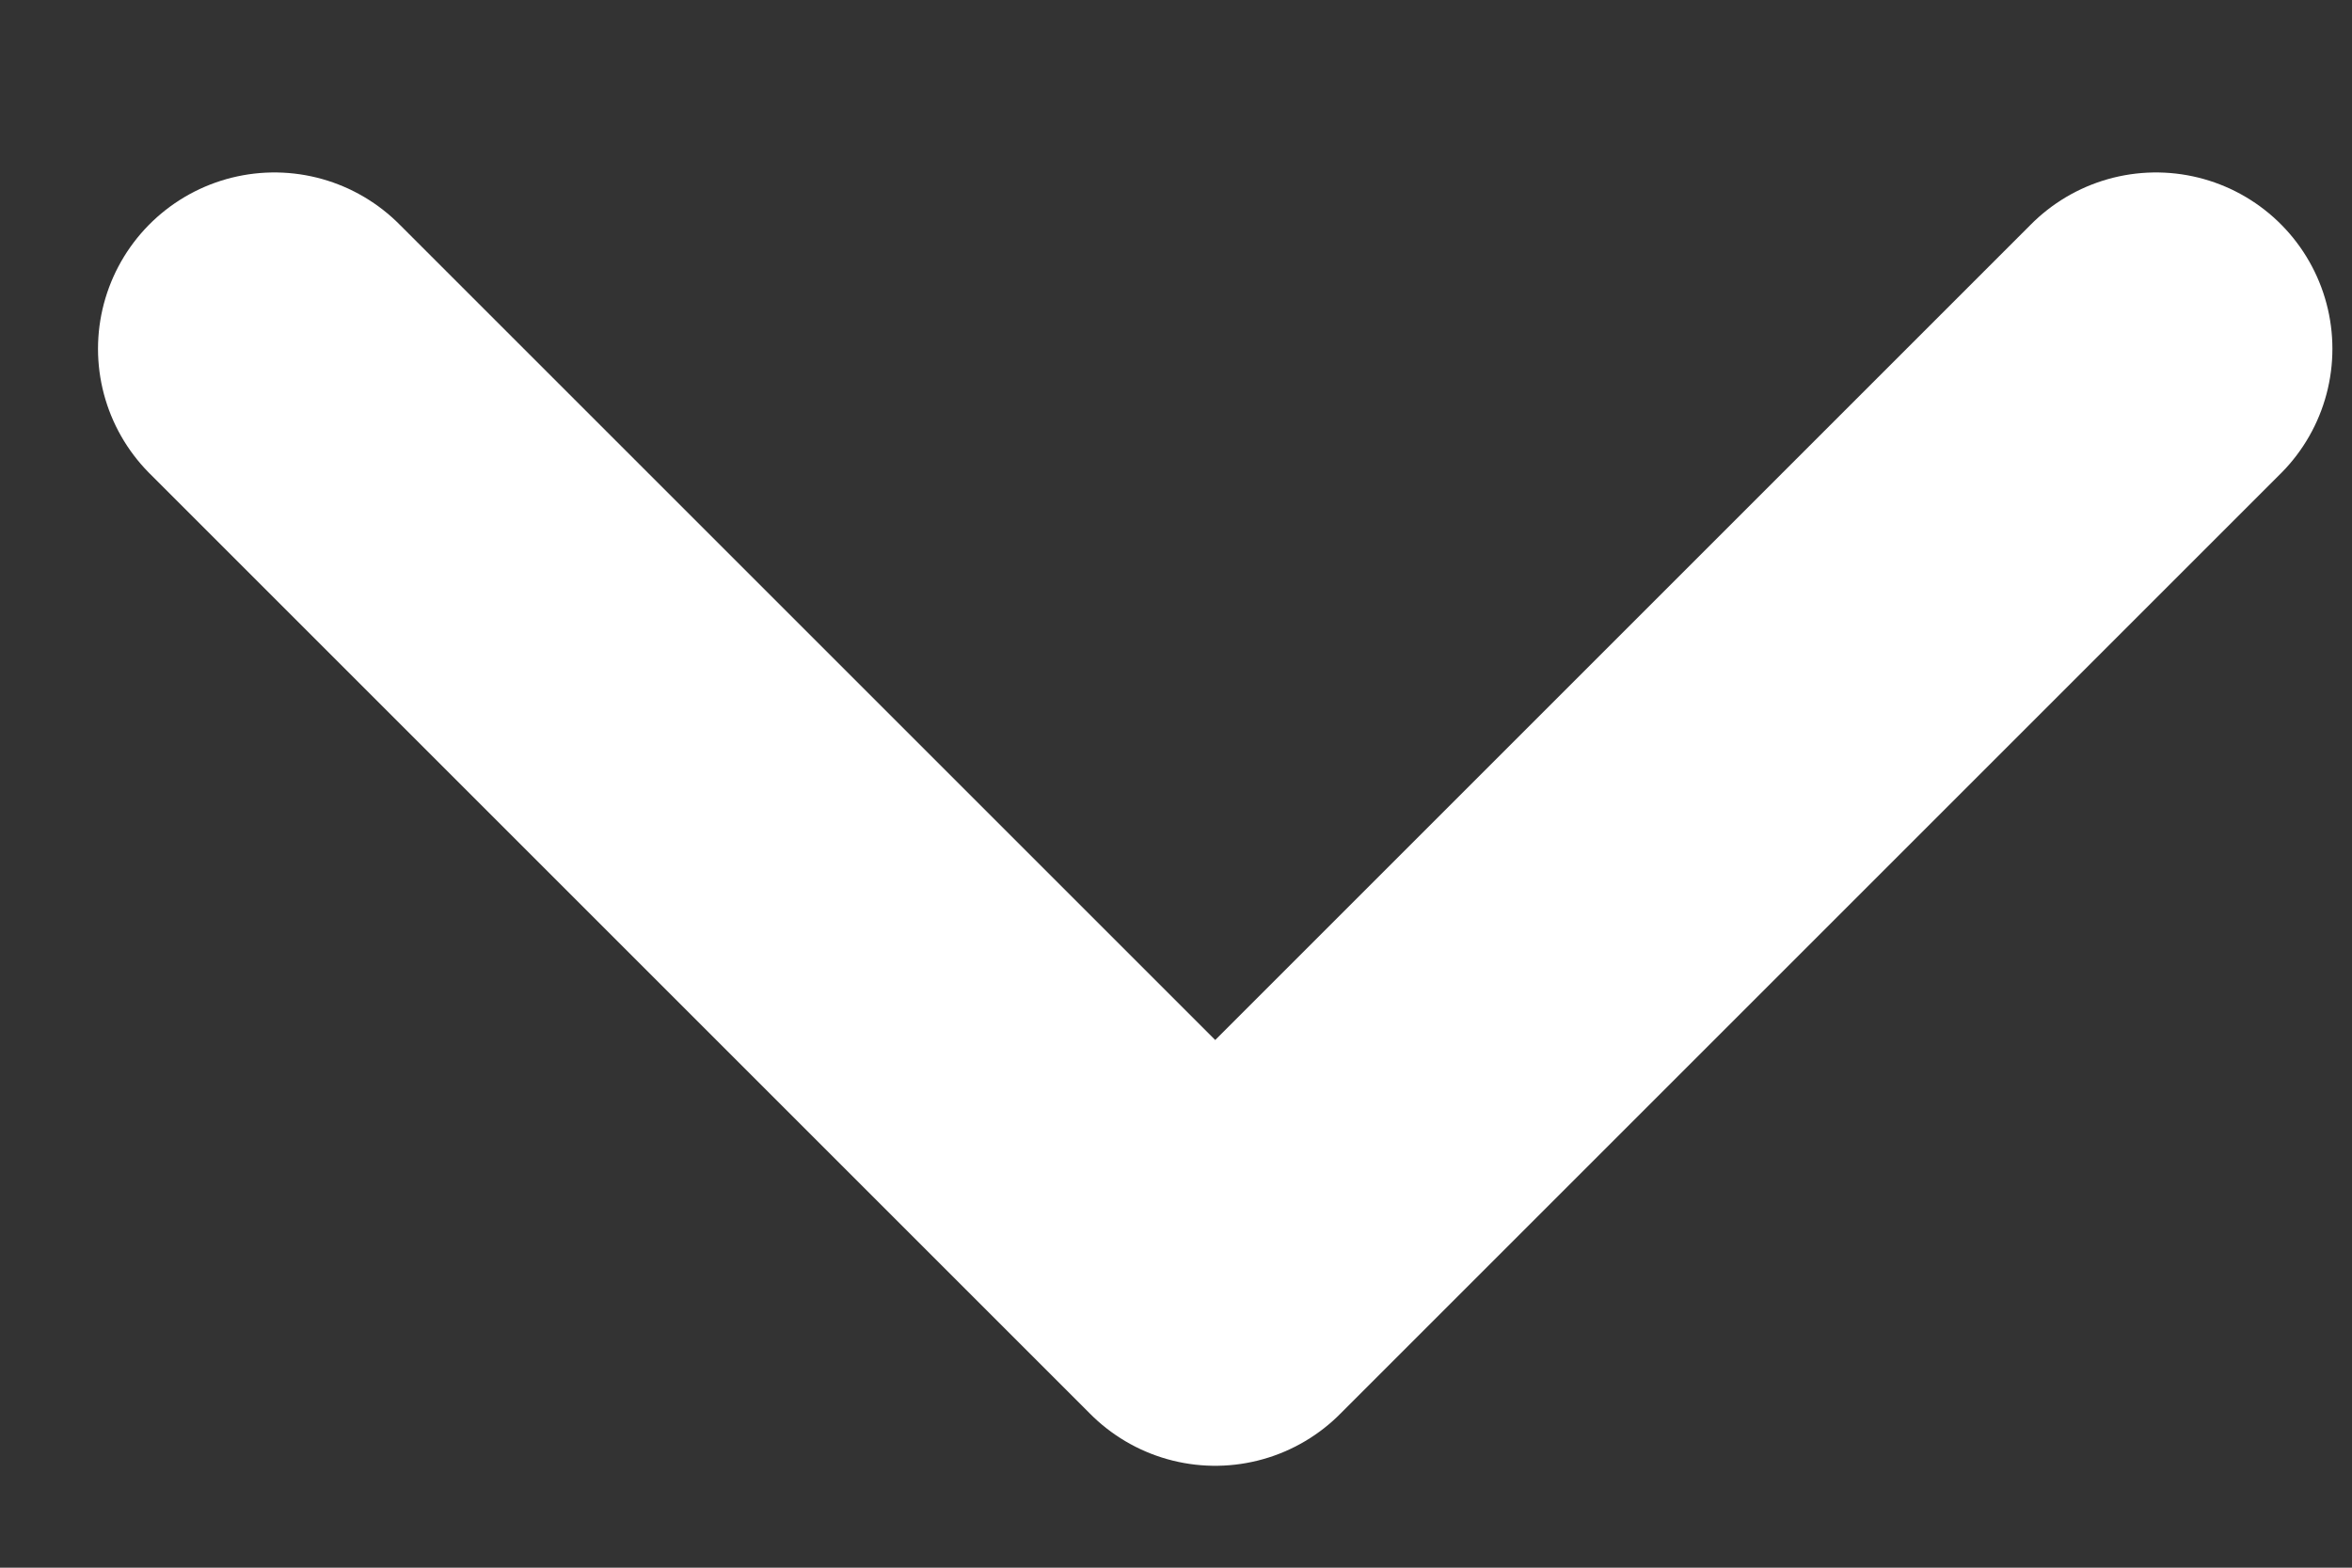 <svg width="12" height="8" viewBox="0 0 12 8" fill="none" xmlns="http://www.w3.org/2000/svg">
<rect x="0" y="0" width="12" height="8" fill="#333333" stroke="none"/>
<path id="Vector 2" d="M1.4 1.78L6.2 6.58L11 1.78" stroke="white" stroke-width="1.8" stroke-linecap="round" stroke-linejoin="round"/>
</svg>
